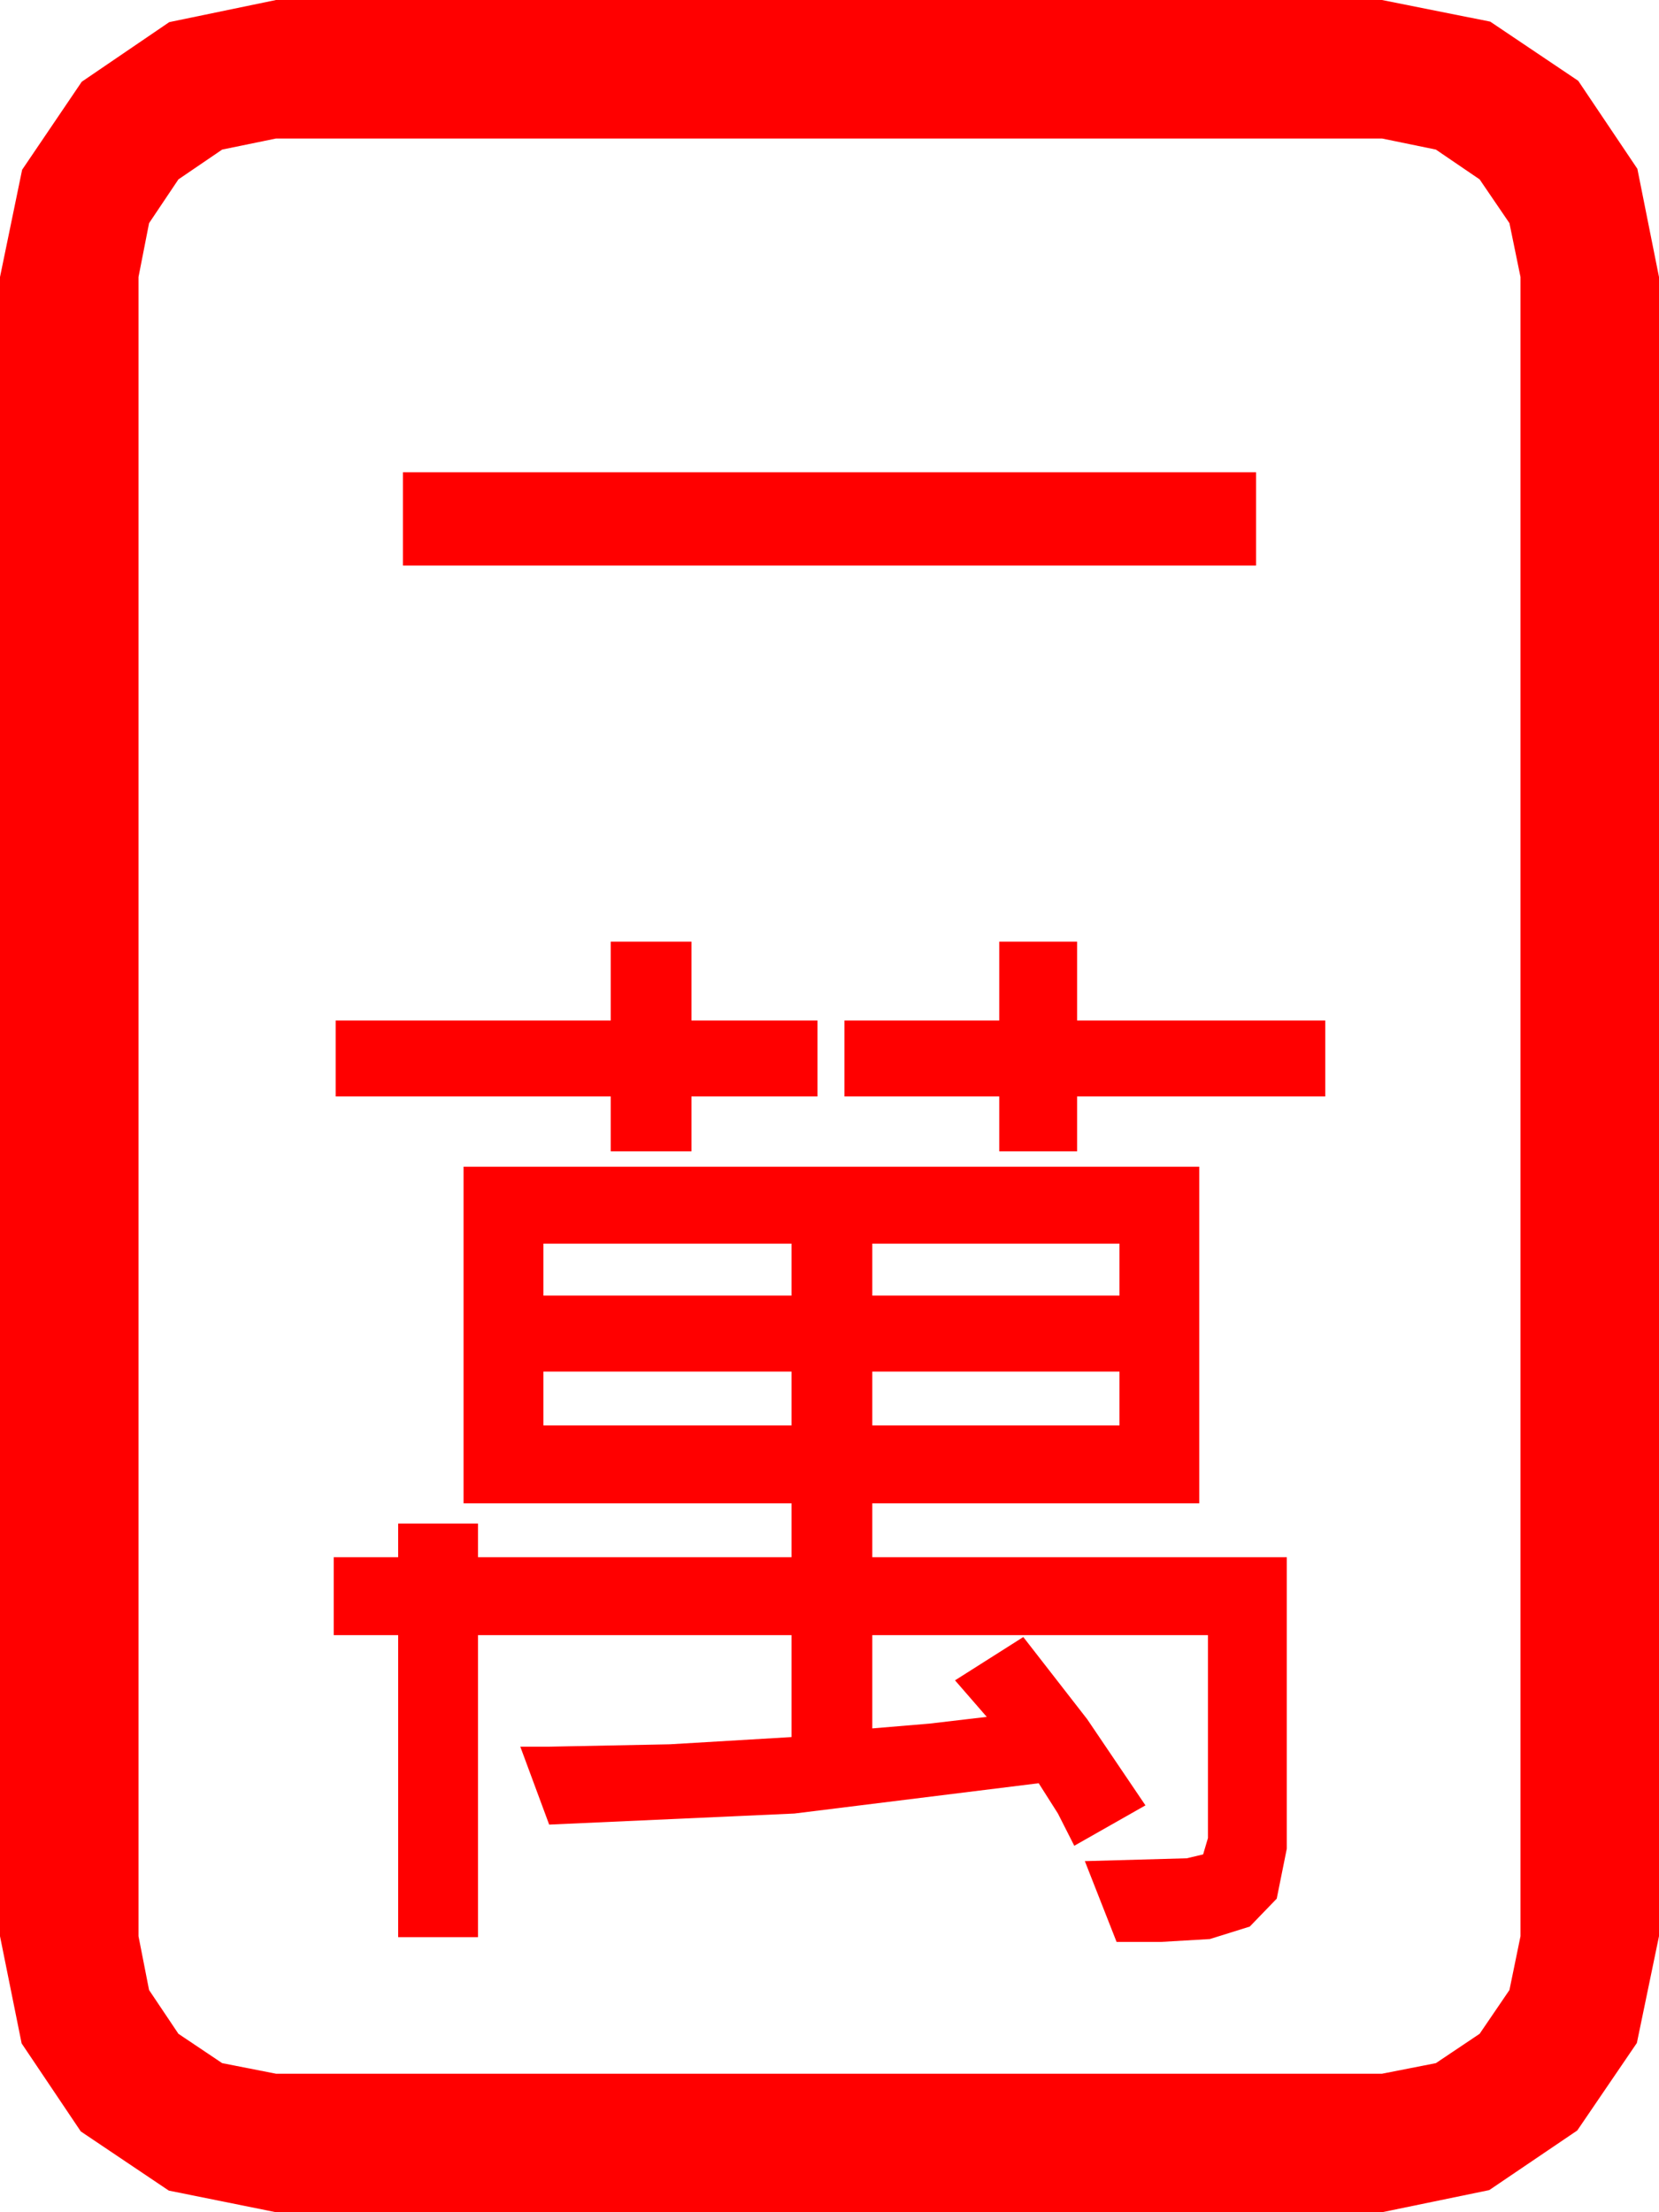 <?xml version="1.0" encoding="utf-8"?>
<!DOCTYPE svg PUBLIC "-//W3C//DTD SVG 1.1//EN" "http://www.w3.org/Graphics/SVG/1.1/DTD/svg11.dtd">
<svg width="50.537" height="67.383" xmlns="http://www.w3.org/2000/svg" xmlns:xlink="http://www.w3.org/1999/xlink" xmlns:xml="http://www.w3.org/XML/1998/namespace" version="1.1">
  <g>
    <g>
      <path style="fill:#FF0000;fill-opacity:1" d="M26.572,41.777L26.572,43.418 34.102,43.418 34.102,41.777 26.572,41.777z M16.553,41.777L16.553,43.418 24.111,43.418 24.111,41.777 16.553,41.777z M26.572,37.881L26.572,39.463 34.102,39.463 34.102,37.881 26.572,37.881z M16.553,37.881L16.553,39.463 24.111,39.463 24.111,37.881 16.553,37.881z M14.121,35.537L36.533,35.537 36.533,45.791 26.572,45.791 26.572,47.432 39.199,47.432 39.199,56.309 38.892,57.832 38.071,58.682 36.855,59.062 35.361,59.15 34.014,59.15 33.047,56.689 36.152,56.602 36.65,56.484 36.797,55.986 36.797,49.805 26.572,49.805 26.572,52.646 28.315,52.5 30.059,52.295 29.092,51.182 31.172,49.863 33.12,52.368 34.893,54.99 32.725,56.221 32.227,55.239 31.641,54.316 24.199,55.239 16.729,55.576 15.85,53.203 16.699,53.203 20.405,53.13 24.111,52.91 24.111,49.805 14.561,49.805 14.561,59.004 12.129,59.004 12.129,49.805 10.166,49.805 10.166,47.432 12.129,47.432 12.129,46.406 14.561,46.406 14.561,47.432 24.111,47.432 24.111,45.791 14.121,45.791 14.121,35.537z M30.439,28.682L32.812,28.682 32.812,31.084 40.371,31.084 40.371,33.398 32.812,33.398 32.812,35.068 30.439,35.068 30.439,33.398 25.723,33.398 25.723,31.084 30.439,31.084 30.439,28.682z M18.604,28.682L21.064,28.682 21.064,31.084 24.902,31.084 24.902,33.398 21.064,33.398 21.064,35.068 18.604,35.068 18.604,33.398 10.225,33.398 10.225,31.084 18.604,31.084 18.604,28.682z M12.275,14.385L38.262,14.385 38.262,17.227 12.275,17.227 12.275,14.385z M8.408,4.219L6.768,4.556 5.435,5.464 4.541,6.797 4.219,8.438 4.219,58.975 4.541,60.615 5.435,61.948 6.768,62.842 8.408,63.164 42.1,63.164 43.74,62.842 45.073,61.948 45.981,60.615 46.318,58.975 46.318,8.438 45.981,6.797 45.073,5.464 43.74,4.556 42.1,4.219 8.408,4.219z M8.408,0L42.1,0 45.396,0.659 48.076,2.461 49.878,5.142 50.537,8.438 50.537,58.975 49.863,62.227 48.047,64.893 45.366,66.709 42.1,67.383 8.408,67.383 5.142,66.724 2.461,64.922 0.659,62.241 0,58.975 0,8.438 0.674,5.171 2.49,2.49 5.156,0.674 8.408,0z" />
    </g>
  </g>
</svg>